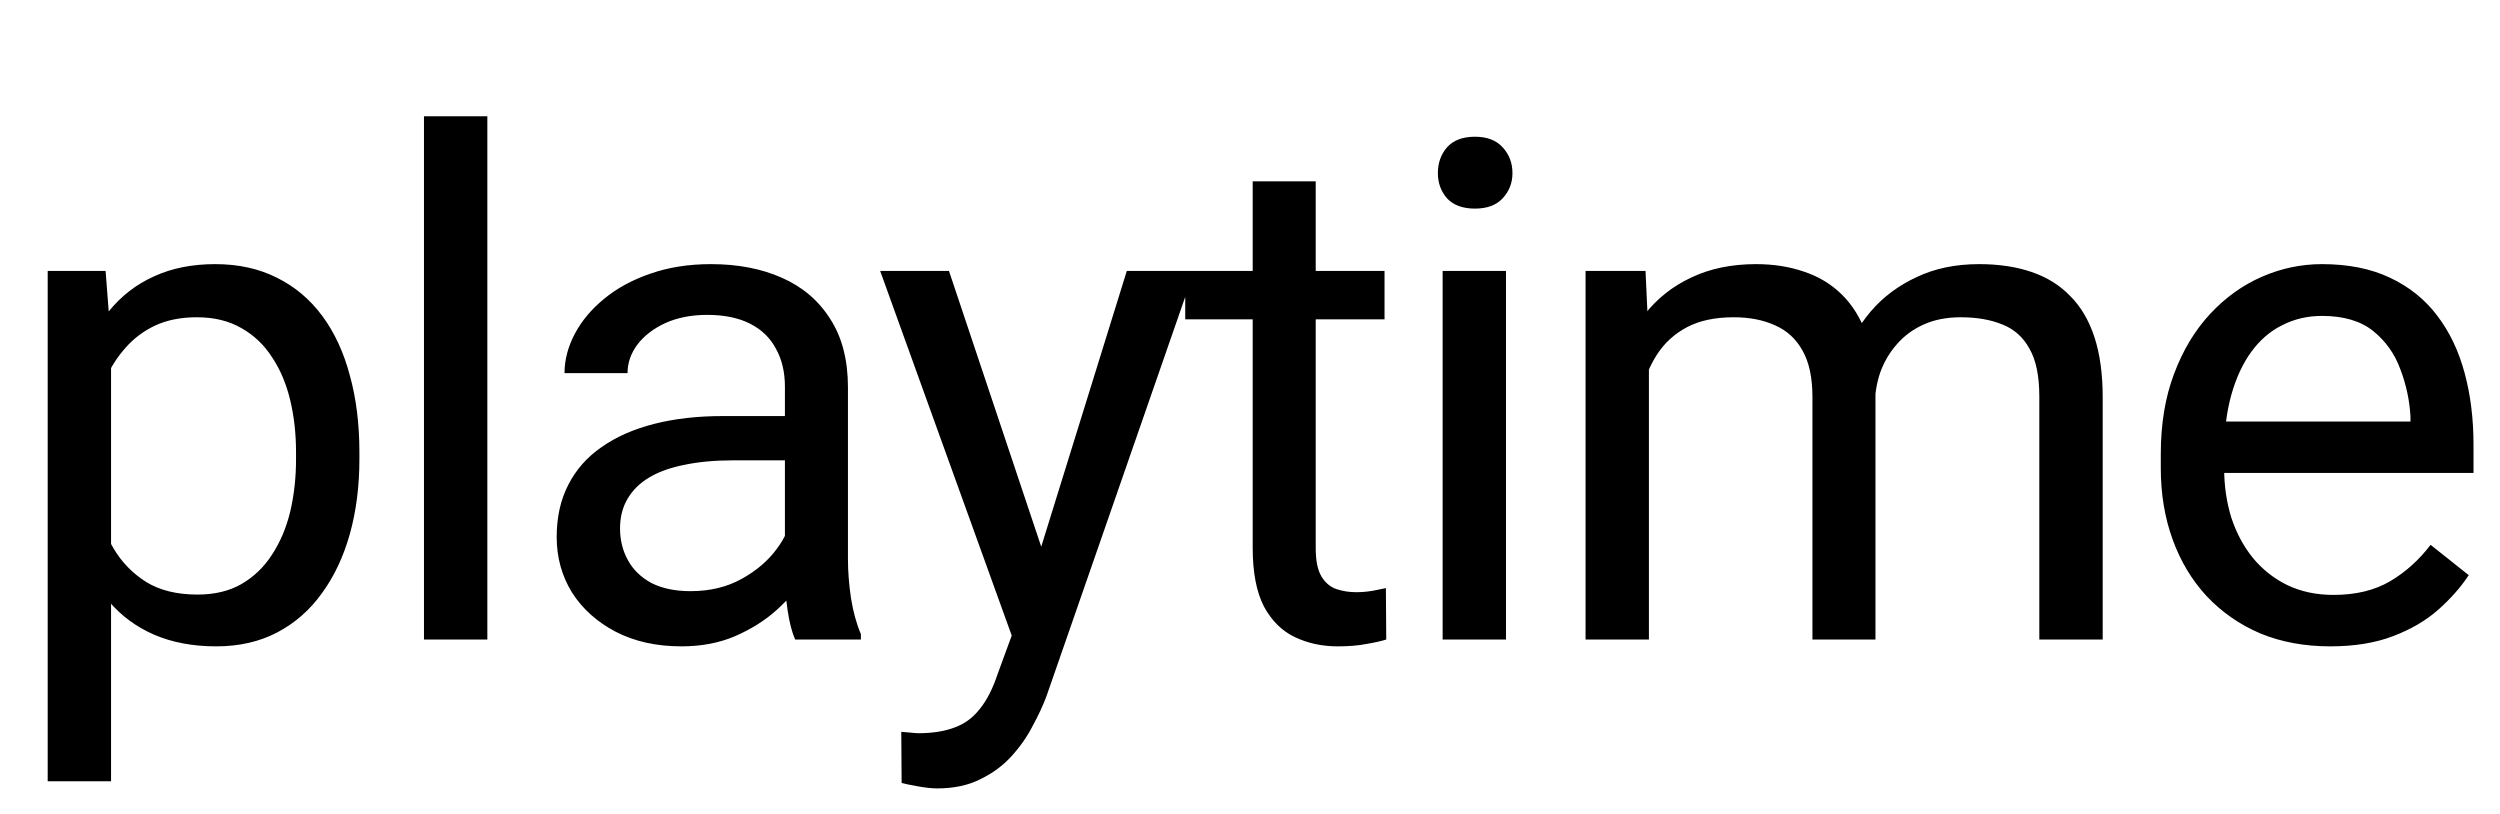 <svg width="129" height="42" viewBox="0 0 129 42" fill="none" xmlns="http://www.w3.org/2000/svg">
<path d="M5.73 17.637V40.312H2.461V13.98H5.449L5.73 17.637ZM18.545 23.332V23.701C18.545 25.084 18.381 26.367 18.053 27.551C17.725 28.723 17.244 29.742 16.611 30.609C15.99 31.477 15.223 32.15 14.309 32.631C13.395 33.111 12.346 33.352 11.162 33.352C9.955 33.352 8.889 33.152 7.963 32.754C7.037 32.355 6.252 31.775 5.607 31.014C4.963 30.252 4.447 29.338 4.061 28.271C3.686 27.205 3.428 26.004 3.287 24.668V22.699C3.428 21.293 3.691 20.033 4.078 18.92C4.465 17.807 4.975 16.857 5.607 16.072C6.252 15.275 7.031 14.672 7.945 14.262C8.859 13.84 9.914 13.629 11.109 13.629C12.305 13.629 13.365 13.863 14.291 14.332C15.217 14.789 15.996 15.445 16.629 16.301C17.262 17.156 17.736 18.182 18.053 19.377C18.381 20.561 18.545 21.879 18.545 23.332ZM15.275 23.701V23.332C15.275 22.383 15.176 21.492 14.977 20.66C14.777 19.816 14.467 19.078 14.045 18.445C13.635 17.801 13.107 17.297 12.463 16.934C11.818 16.559 11.051 16.371 10.16 16.371C9.34 16.371 8.625 16.512 8.016 16.793C7.418 17.074 6.908 17.455 6.486 17.936C6.064 18.404 5.719 18.943 5.449 19.553C5.191 20.15 4.998 20.771 4.869 21.416V25.969C5.104 26.789 5.432 27.562 5.854 28.289C6.275 29.004 6.838 29.584 7.541 30.029C8.244 30.463 9.129 30.68 10.195 30.68C11.074 30.68 11.83 30.498 12.463 30.135C13.107 29.76 13.635 29.25 14.045 28.605C14.467 27.961 14.777 27.223 14.977 26.391C15.176 25.547 15.275 24.65 15.275 23.701ZM25.147 6V33H21.877V6H25.147ZM40.502 29.748V19.957C40.502 19.207 40.35 18.557 40.045 18.006C39.752 17.443 39.307 17.01 38.709 16.705C38.111 16.4 37.373 16.248 36.494 16.248C35.674 16.248 34.953 16.389 34.332 16.67C33.723 16.951 33.242 17.32 32.891 17.777C32.551 18.234 32.381 18.727 32.381 19.254H29.129C29.129 18.574 29.305 17.9 29.656 17.232C30.008 16.564 30.512 15.961 31.168 15.422C31.836 14.871 32.633 14.438 33.559 14.121C34.496 13.793 35.539 13.629 36.688 13.629C38.071 13.629 39.289 13.863 40.344 14.332C41.41 14.801 42.242 15.51 42.84 16.459C43.449 17.396 43.754 18.574 43.754 19.992V28.852C43.754 29.484 43.807 30.158 43.912 30.873C44.029 31.588 44.199 32.203 44.422 32.719V33H41.029C40.865 32.625 40.736 32.127 40.643 31.506C40.549 30.873 40.502 30.287 40.502 29.748ZM41.065 21.469L41.1 23.754H37.813C36.887 23.754 36.061 23.83 35.334 23.982C34.608 24.123 33.998 24.34 33.506 24.633C33.014 24.926 32.639 25.295 32.381 25.74C32.123 26.174 31.994 26.684 31.994 27.27C31.994 27.867 32.129 28.412 32.399 28.904C32.668 29.396 33.072 29.789 33.611 30.082C34.162 30.363 34.836 30.504 35.633 30.504C36.629 30.504 37.508 30.293 38.27 29.871C39.031 29.449 39.635 28.934 40.08 28.324C40.537 27.715 40.783 27.123 40.819 26.549L42.207 28.113C42.125 28.605 41.903 29.15 41.539 29.748C41.176 30.346 40.69 30.92 40.08 31.471C39.483 32.01 38.768 32.461 37.936 32.824C37.115 33.176 36.19 33.352 35.158 33.352C33.869 33.352 32.738 33.1 31.766 32.596C30.805 32.092 30.055 31.418 29.516 30.574C28.988 29.719 28.725 28.764 28.725 27.709C28.725 26.689 28.924 25.793 29.322 25.02C29.721 24.234 30.295 23.584 31.045 23.068C31.795 22.541 32.697 22.143 33.752 21.873C34.807 21.604 35.984 21.469 37.285 21.469H41.065ZM52.852 31.031L58.143 13.98H61.623L53.994 35.935C53.819 36.404 53.584 36.908 53.291 37.447C53.01 37.998 52.647 38.52 52.201 39.012C51.756 39.504 51.217 39.902 50.584 40.207C49.963 40.523 49.219 40.682 48.352 40.682C48.094 40.682 47.766 40.647 47.367 40.576C46.969 40.506 46.688 40.447 46.524 40.4L46.506 37.764C46.6 37.775 46.746 37.787 46.946 37.799C47.157 37.822 47.303 37.834 47.385 37.834C48.123 37.834 48.75 37.734 49.266 37.535C49.782 37.348 50.215 37.025 50.567 36.568C50.93 36.123 51.24 35.508 51.498 34.723L52.852 31.031ZM48.967 13.98L53.907 28.746L54.75 32.174L52.412 33.369L45.416 13.98H48.967ZM71.442 13.98V16.477H61.158V13.98H71.442ZM64.639 9.357H67.891V28.289C67.891 28.934 67.99 29.42 68.19 29.748C68.389 30.076 68.647 30.293 68.963 30.398C69.28 30.504 69.62 30.557 69.983 30.557C70.252 30.557 70.534 30.533 70.826 30.486C71.131 30.428 71.36 30.381 71.512 30.346L71.53 33C71.272 33.082 70.932 33.158 70.51 33.228C70.1 33.31 69.602 33.352 69.016 33.352C68.219 33.352 67.487 33.193 66.819 32.877C66.151 32.56 65.618 32.033 65.219 31.295C64.832 30.545 64.639 29.537 64.639 28.271V9.357ZM77.709 13.98V33H74.44V13.98H77.709ZM74.194 8.936C74.194 8.408 74.352 7.963 74.668 7.6C74.996 7.236 75.477 7.055 76.11 7.055C76.731 7.055 77.206 7.236 77.534 7.6C77.873 7.963 78.043 8.408 78.043 8.936C78.043 9.439 77.873 9.873 77.534 10.236C77.206 10.588 76.731 10.764 76.11 10.764C75.477 10.764 74.996 10.588 74.668 10.236C74.352 9.873 74.194 9.439 74.194 8.936ZM85.084 17.76V33H81.815V13.98H84.909L85.084 17.76ZM84.416 22.77L82.905 22.717C82.916 21.416 83.086 20.215 83.415 19.113C83.743 18 84.229 17.033 84.874 16.213C85.518 15.393 86.321 14.76 87.282 14.315C88.243 13.857 89.356 13.629 90.622 13.629C91.512 13.629 92.332 13.758 93.082 14.016C93.832 14.262 94.483 14.654 95.034 15.193C95.584 15.732 96.012 16.424 96.317 17.268C96.622 18.111 96.774 19.131 96.774 20.326V33H93.522V20.484C93.522 19.488 93.352 18.691 93.012 18.094C92.684 17.496 92.215 17.062 91.606 16.793C90.997 16.512 90.282 16.371 89.461 16.371C88.501 16.371 87.698 16.541 87.053 16.881C86.409 17.221 85.893 17.689 85.506 18.287C85.12 18.885 84.838 19.57 84.663 20.344C84.499 21.105 84.416 21.914 84.416 22.77ZM96.739 20.977L94.559 21.645C94.571 20.602 94.741 19.6 95.069 18.639C95.409 17.678 95.895 16.822 96.528 16.072C97.172 15.322 97.963 14.73 98.901 14.297C99.838 13.852 100.911 13.629 102.118 13.629C103.137 13.629 104.04 13.764 104.825 14.033C105.622 14.303 106.29 14.719 106.829 15.281C107.379 15.832 107.795 16.541 108.077 17.408C108.358 18.275 108.499 19.307 108.499 20.502V33H105.229V20.467C105.229 19.4 105.059 18.574 104.719 17.988C104.391 17.391 103.922 16.975 103.313 16.74C102.715 16.494 102 16.371 101.168 16.371C100.454 16.371 99.821 16.494 99.27 16.74C98.719 16.986 98.256 17.326 97.881 17.76C97.506 18.182 97.219 18.668 97.02 19.219C96.832 19.77 96.739 20.355 96.739 20.977ZM120.233 33.352C118.909 33.352 117.708 33.129 116.629 32.684C115.563 32.227 114.643 31.588 113.87 30.768C113.108 29.947 112.522 28.975 112.112 27.85C111.702 26.725 111.497 25.494 111.497 24.158V23.42C111.497 21.873 111.725 20.496 112.182 19.289C112.639 18.07 113.26 17.039 114.045 16.195C114.831 15.352 115.721 14.713 116.717 14.279C117.713 13.846 118.745 13.629 119.811 13.629C121.17 13.629 122.342 13.863 123.327 14.332C124.323 14.801 125.137 15.457 125.77 16.301C126.403 17.133 126.872 18.117 127.176 19.254C127.481 20.379 127.633 21.609 127.633 22.945V24.404H113.43V21.75H124.381V21.504C124.335 20.66 124.159 19.84 123.854 19.043C123.561 18.246 123.092 17.59 122.448 17.074C121.803 16.559 120.924 16.301 119.811 16.301C119.073 16.301 118.393 16.459 117.772 16.775C117.151 17.08 116.618 17.537 116.172 18.146C115.727 18.756 115.381 19.5 115.135 20.379C114.889 21.258 114.766 22.271 114.766 23.42V24.158C114.766 25.061 114.889 25.91 115.135 26.707C115.393 27.492 115.762 28.184 116.243 28.781C116.735 29.379 117.327 29.848 118.018 30.188C118.721 30.527 119.518 30.697 120.409 30.697C121.557 30.697 122.53 30.463 123.327 29.994C124.124 29.525 124.821 28.898 125.419 28.113L127.387 29.678C126.977 30.299 126.456 30.891 125.823 31.453C125.19 32.016 124.411 32.473 123.485 32.824C122.571 33.176 121.487 33.352 120.233 33.352Z" fill="black"/>
</svg>
